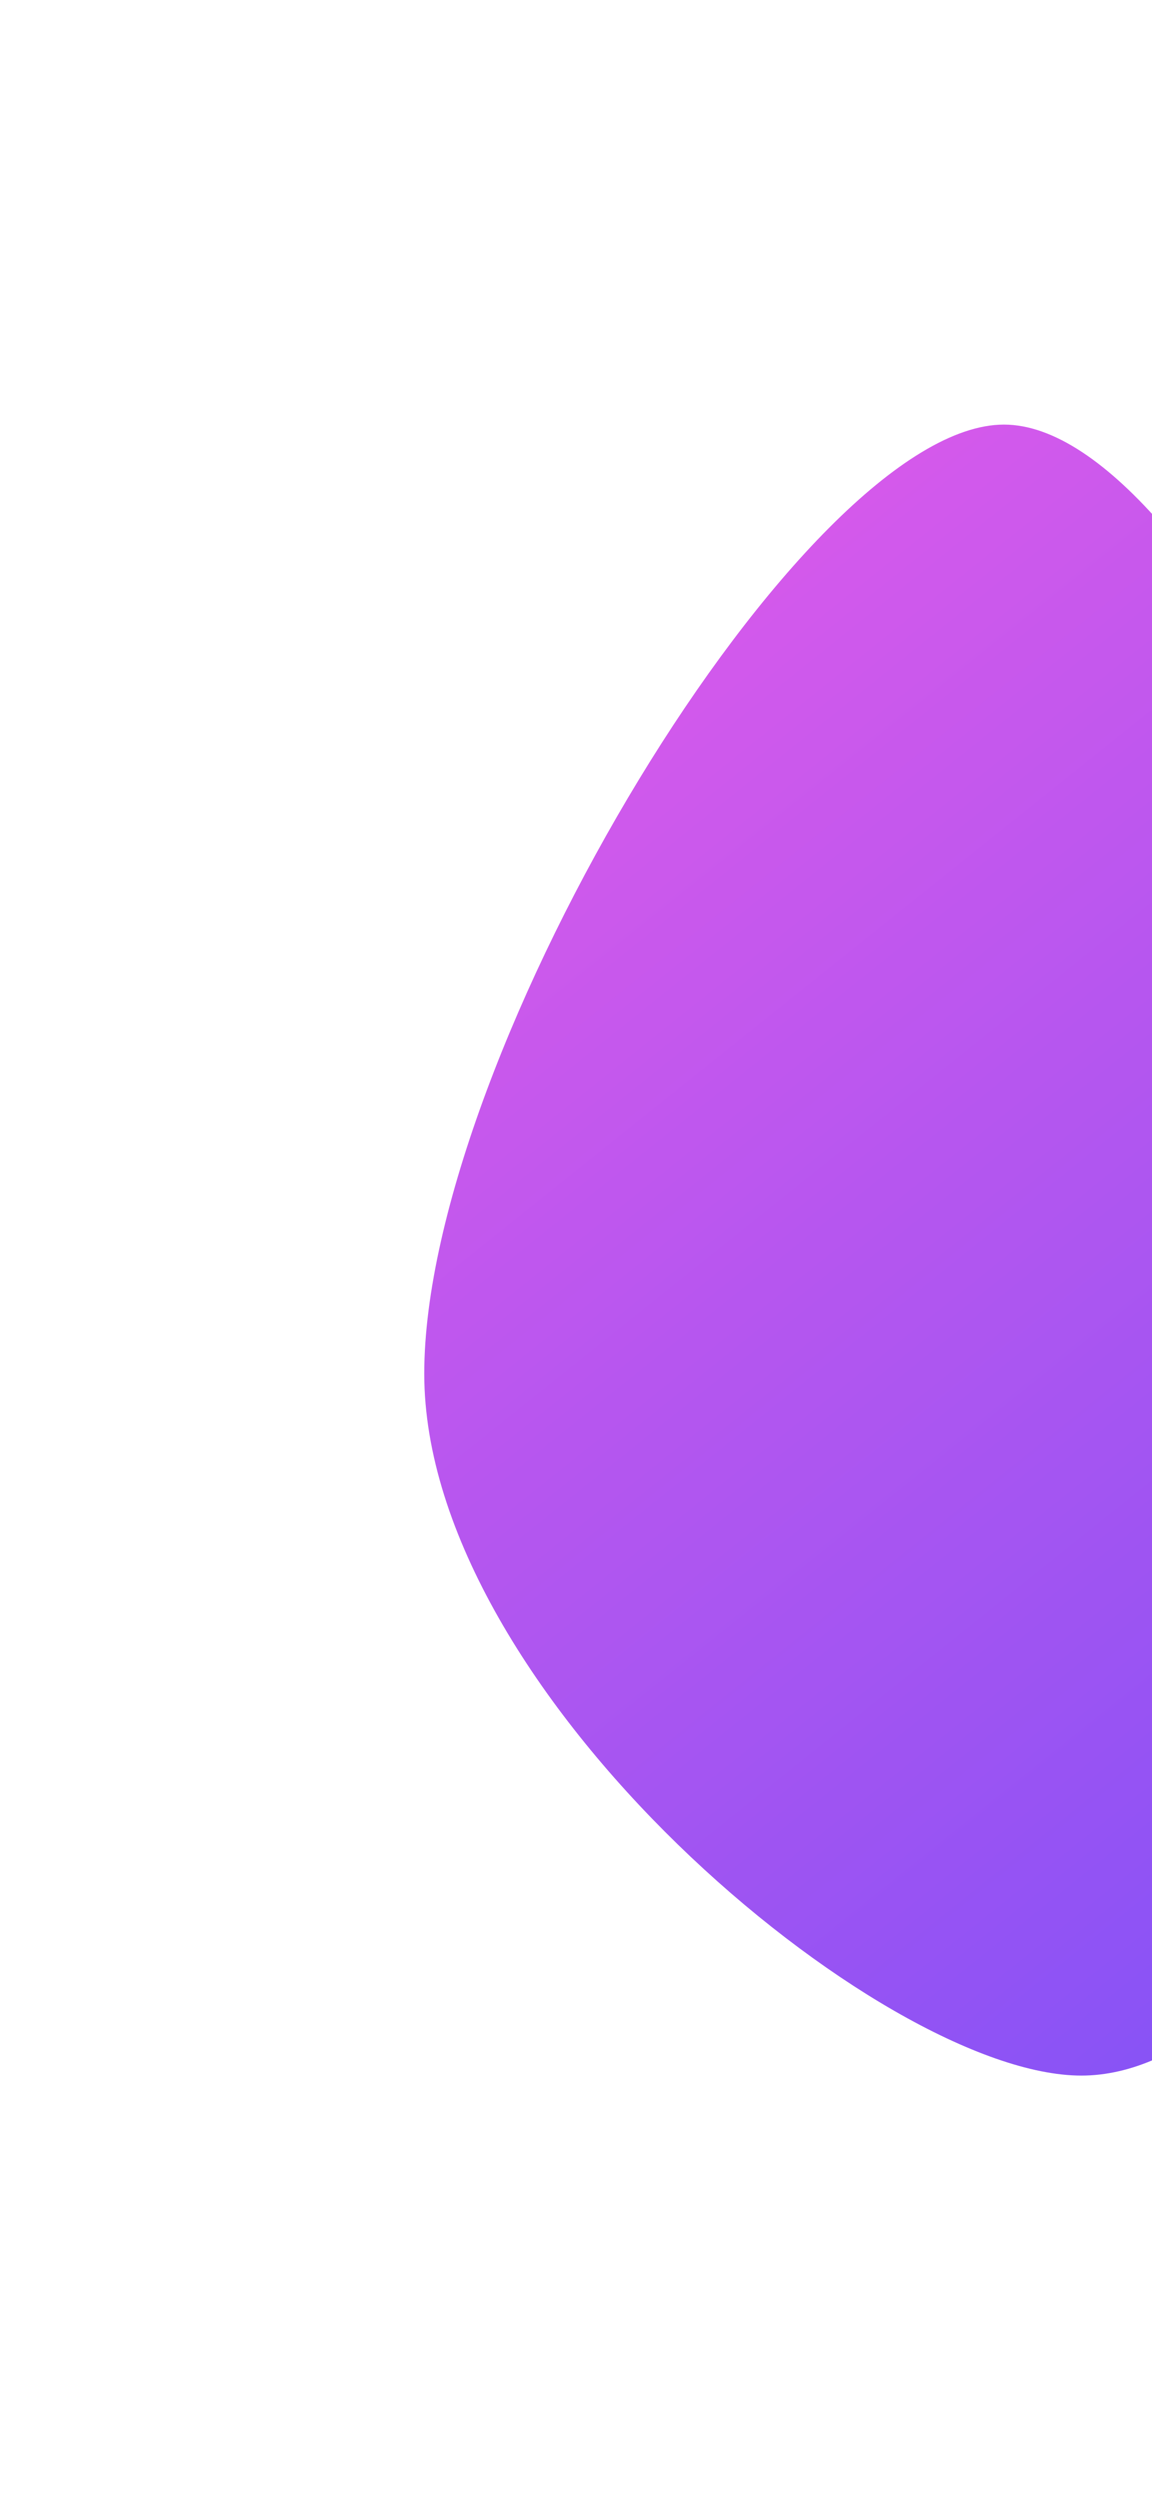 <svg width="706" height="1531" viewBox="0 0 706 1531" fill="none" xmlns="http://www.w3.org/2000/svg">
<g opacity="0.75" filter="url(#filter0_f_485_194)">
<path d="M914 841.164C914 1036.77 785.322 1271 662.694 1271C540.067 1271 260 1036.77 260 841.164C260 645.56 492.632 260 615.259 260C737.887 260 914 645.56 914 841.164Z" fill="url(#paint0_linear_485_194)"/>
</g>
<defs>
<filter id="filter0_f_485_194" x="0" y="0" width="1174" height="1531" filterUnits="userSpaceOnUse" color-interpolation-filters="sRGB">
<feFlood flood-opacity="0" result="BackgroundImageFix"/>
<feBlend mode="normal" in="SourceGraphic" in2="BackgroundImageFix" result="shape"/>
<feGaussianBlur stdDeviation="130" result="effect1_foregroundBlur_485_194"/>
</filter>
<linearGradient id="paint0_linear_485_194" x1="260" y1="260" x2="1008.44" y2="1195.44" gradientUnits="userSpaceOnUse">
<stop stop-color="#DD24E1"/>
<stop offset="1" stop-color="#5117F4"/>
</linearGradient>
</defs>
</svg>
